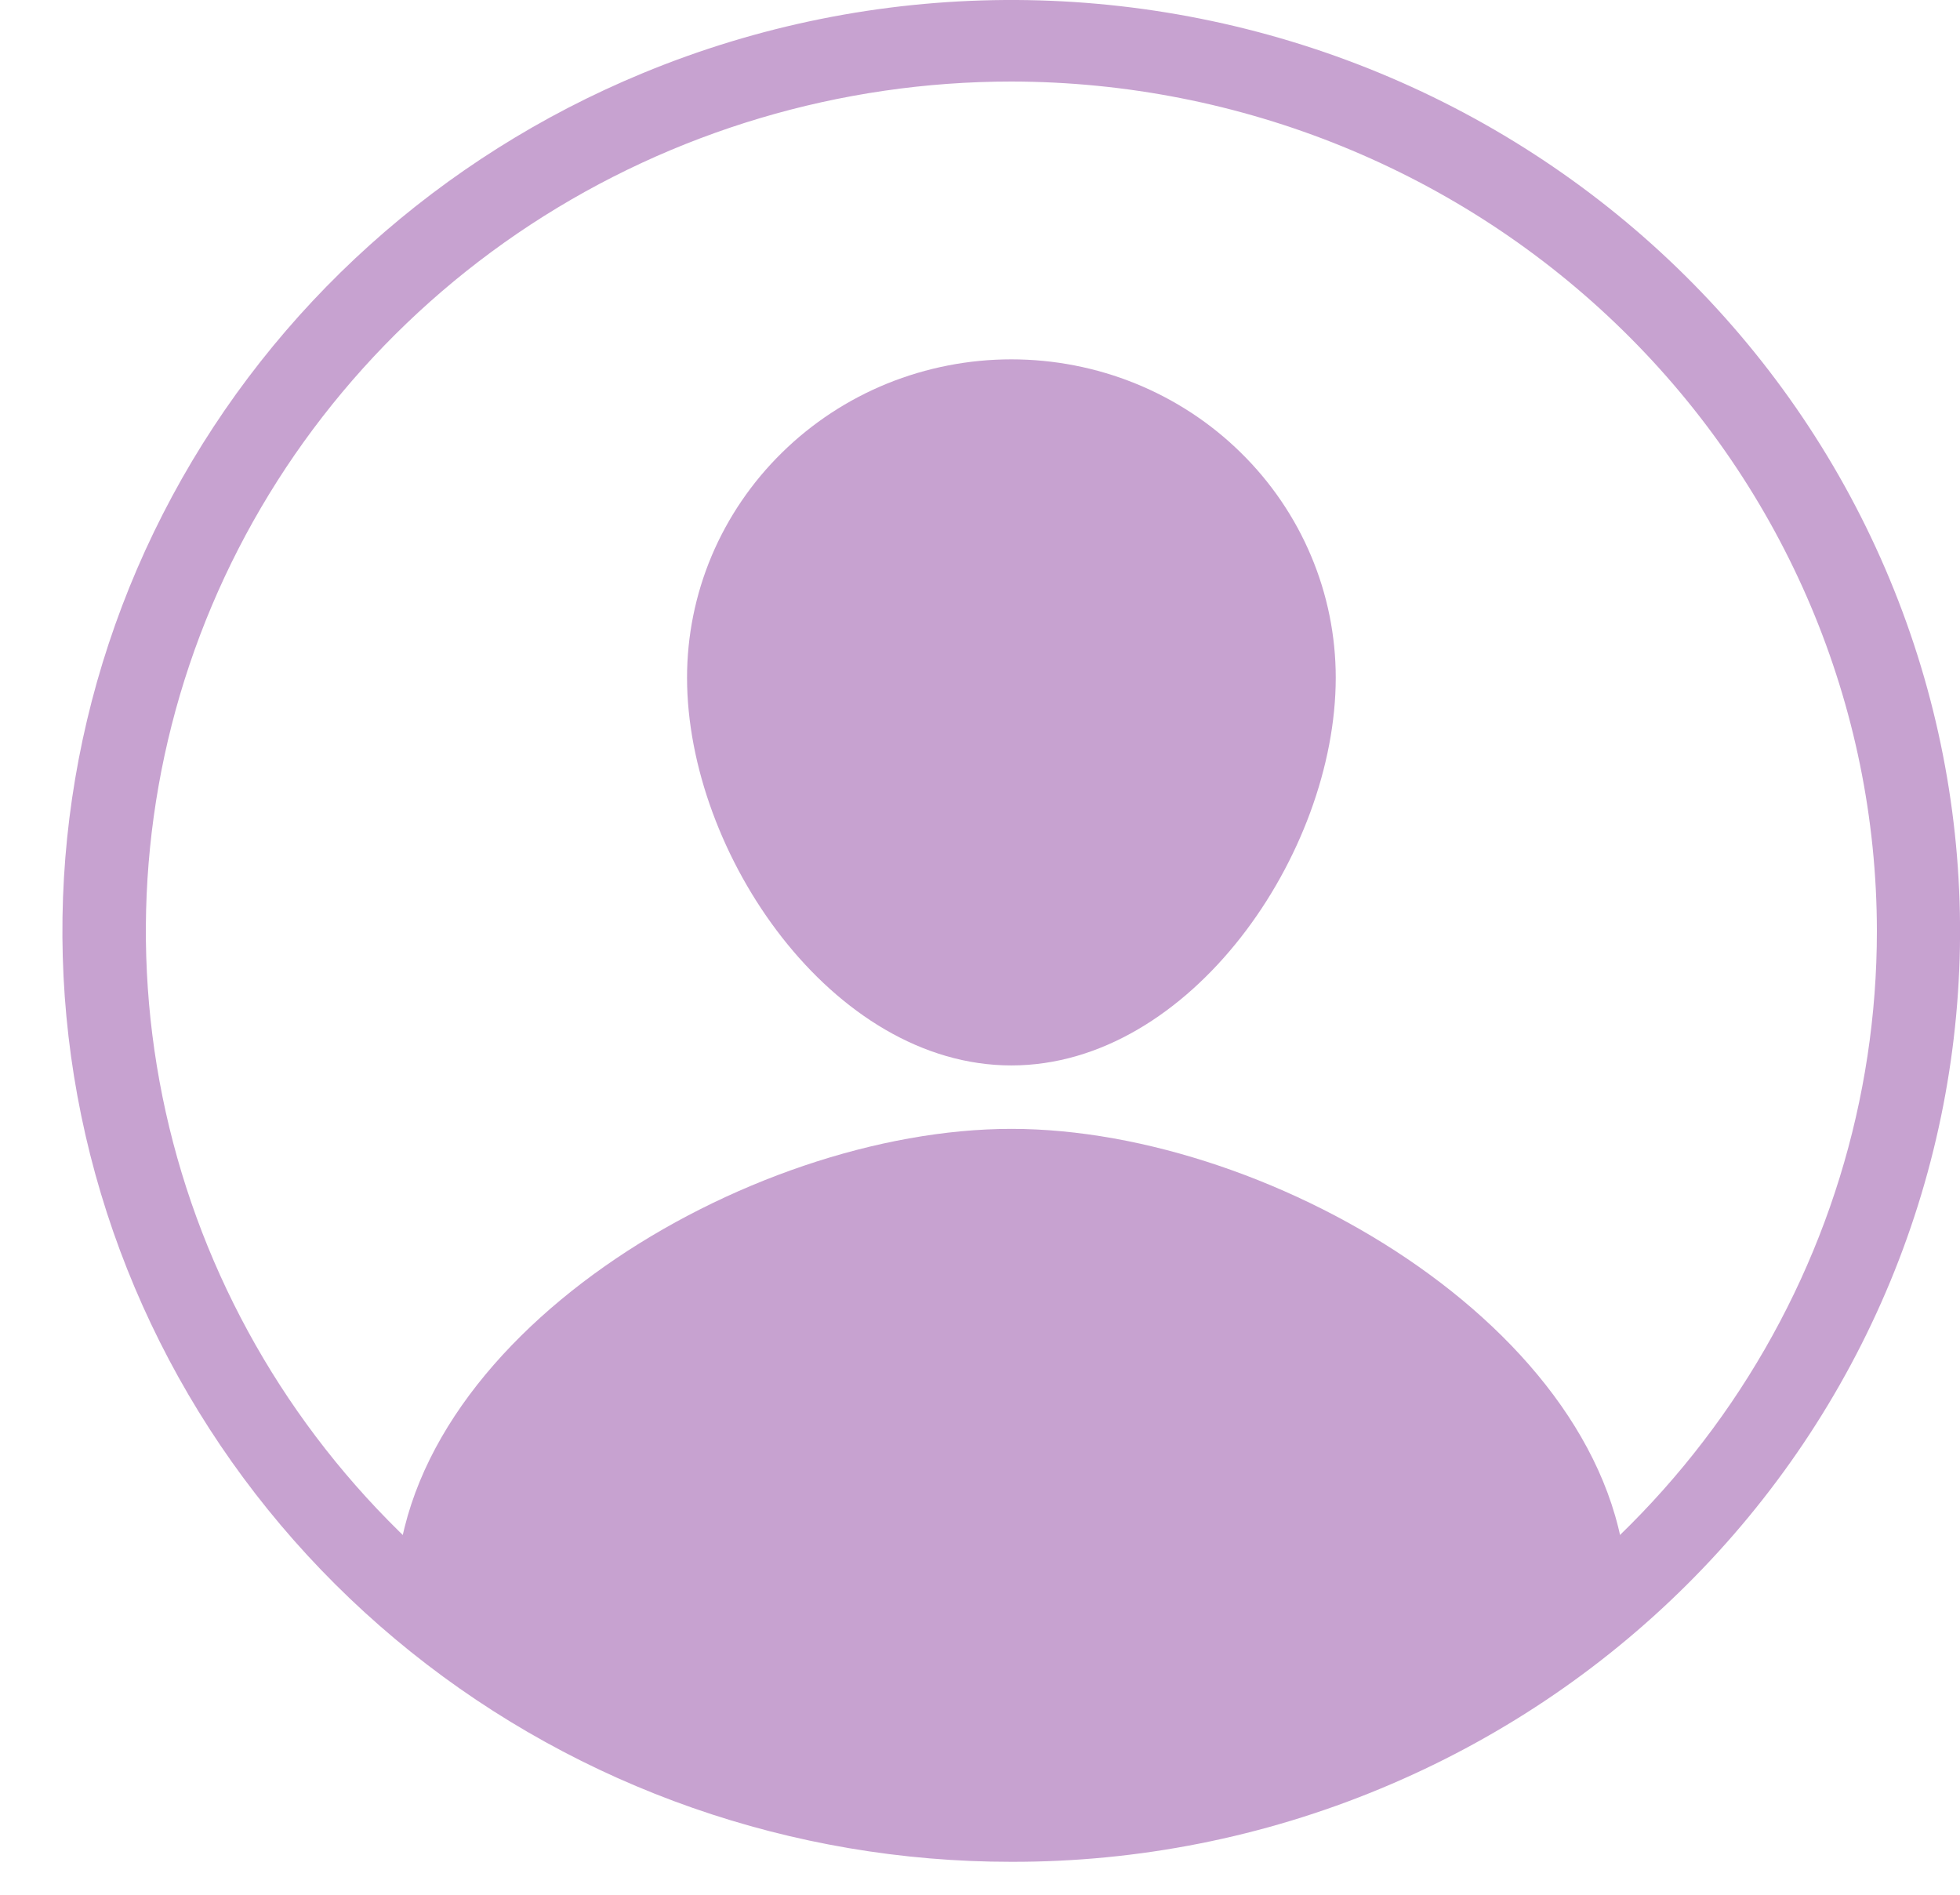 <svg width="30" height="29" viewBox="0 0 30 29" fill="none" xmlns="http://www.w3.org/2000/svg">
<path d="M20.445 10.372C20.445 13.064 18.221 16.307 15.48 16.307C12.74 16.307 10.516 13.064 10.516 10.372C10.516 9.732 10.644 9.098 10.893 8.507C11.143 7.916 11.509 7.379 11.97 6.927C12.431 6.474 12.978 6.115 13.58 5.87C14.183 5.626 14.828 5.5 15.48 5.5C16.132 5.5 16.778 5.626 17.38 5.87C17.983 6.115 18.53 6.474 18.991 6.927C19.452 7.379 19.818 7.916 20.067 8.507C20.317 9.098 20.445 9.732 20.445 10.372V10.372Z" fill="#C7A2D0"/>
<path d="M24.905 24.47C24.905 24.832 19.97 28.094 15.481 28.094C11.074 28.094 6.057 25.077 6.057 24.47C6.057 20.498 11.434 17.278 15.481 17.278C19.528 17.278 24.905 20.498 24.905 24.47Z" fill="#C7A2D0"/>
<path d="M15.48 28.496C12.129 28.498 8.88 27.362 6.286 25.281C3.691 23.199 1.909 20.301 1.244 17.078C0.579 13.854 1.07 10.505 2.635 7.596C4.2 4.688 6.743 2.401 9.83 1.123C13.378 -0.348 17.375 -0.375 20.943 1.047C24.511 2.469 27.358 5.224 28.856 8.705C30.355 12.186 30.383 16.109 28.934 19.611C27.485 23.112 24.678 25.906 21.13 27.376C19.343 28.119 17.421 28.5 15.48 28.496V28.496ZM15.48 1.248C12.86 1.248 10.299 2.011 8.12 3.439C5.942 4.868 4.244 6.899 3.241 9.274C2.238 11.65 1.976 14.264 2.487 16.786C2.998 19.308 4.26 21.625 6.113 23.443C7.965 25.261 10.326 26.499 12.896 27.001C15.466 27.503 18.129 27.245 20.55 26.261C22.971 25.277 25.04 23.611 26.496 21.473C27.951 19.335 28.728 16.821 28.728 14.25C28.725 10.803 27.328 7.498 24.844 5.061C22.36 2.623 18.993 1.252 15.48 1.248V1.248Z" fill="#C7A2D0"/>
</svg>

